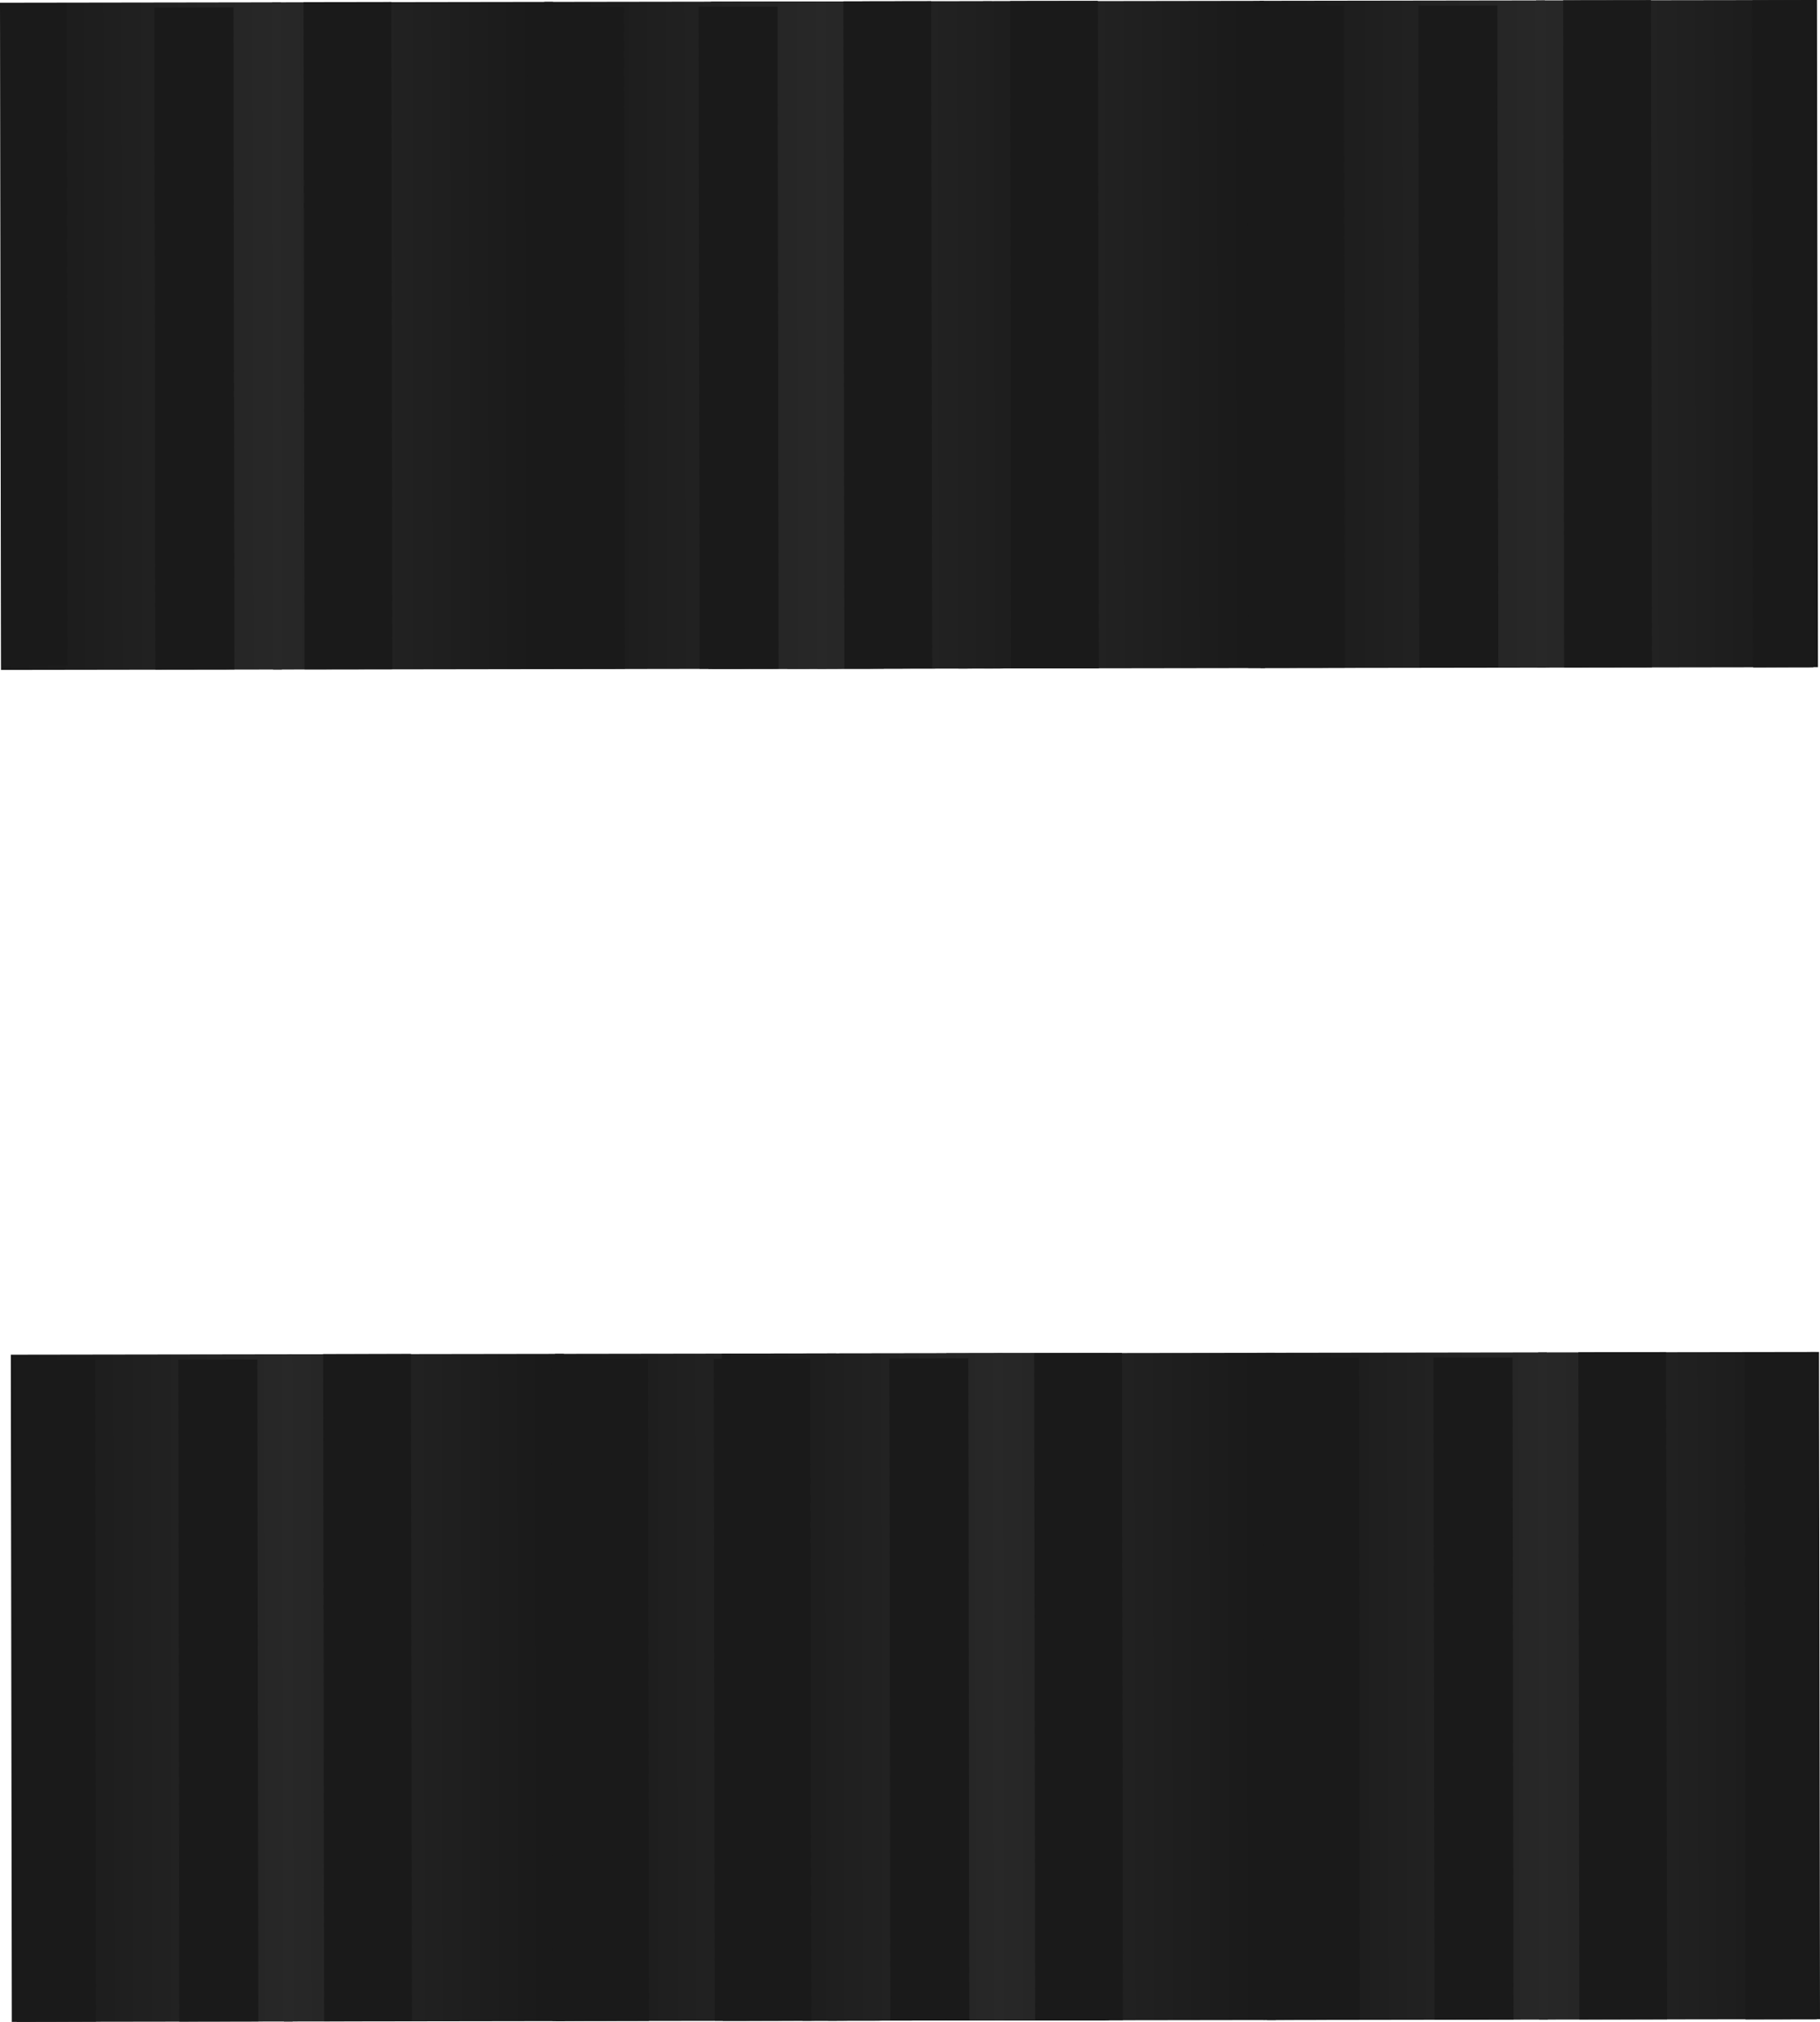 <svg version="1.1" xmlns="http://www.w3.org/2000/svg" xmlns:xlink="http://www.w3.org/1999/xlink" width="207.345" height="230.309" viewBox="0,0,207.345,230.309"><defs><linearGradient x1="137.824" y1="257.154" x2="169.824" y2="257.106" gradientUnits="userSpaceOnUse" id="color-1"><stop offset="0" stop-color="#191919"/><stop offset="1" stop-color="#282828"/></linearGradient><linearGradient x1="200.824" y1="257.06" x2="168.824" y2="257.108" gradientUnits="userSpaceOnUse" id="color-2"><stop offset="0" stop-color="#191919"/><stop offset="1" stop-color="#282828"/></linearGradient><linearGradient x1="199.824" y1="257.061" x2="231.824" y2="257.013" gradientUnits="userSpaceOnUse" id="color-3"><stop offset="0" stop-color="#191919"/><stop offset="1" stop-color="#282828"/></linearGradient><linearGradient x1="262.824" y1="256.967" x2="230.824" y2="257.015" gradientUnits="userSpaceOnUse" id="color-4"><stop offset="0" stop-color="#191919"/><stop offset="1" stop-color="#282828"/></linearGradient><linearGradient x1="239.407" y1="257.299" x2="262.407" y2="257.264" gradientUnits="userSpaceOnUse" id="color-5"><stop offset="0" stop-color="#111111" stop-opacity="0"/><stop offset="1" stop-color="#111111"/></linearGradient><linearGradient x1="218.824" y1="257.033" x2="250.824" y2="256.985" gradientUnits="userSpaceOnUse" id="color-6"><stop offset="0" stop-color="#191919"/><stop offset="1" stop-color="#282828"/></linearGradient><linearGradient x1="281.824" y1="256.938" x2="249.824" y2="256.986" gradientUnits="userSpaceOnUse" id="color-7"><stop offset="0" stop-color="#191919"/><stop offset="1" stop-color="#282828"/></linearGradient><linearGradient x1="280.824" y1="256.94" x2="312.824" y2="256.891" gradientUnits="userSpaceOnUse" id="color-8"><stop offset="0" stop-color="#191919"/><stop offset="1" stop-color="#282828"/></linearGradient><linearGradient x1="343.823" y1="256.845" x2="311.824" y2="256.893" gradientUnits="userSpaceOnUse" id="color-9"><stop offset="0" stop-color="#191919"/><stop offset="1" stop-color="#282828"/></linearGradient><linearGradient x1="217.592" y1="103.034" x2="249.592" y2="102.986" gradientUnits="userSpaceOnUse" id="color-10"><stop offset="0" stop-color="#191919"/><stop offset="1" stop-color="#282828"/></linearGradient><linearGradient x1="280.592" y1="102.94" x2="248.592" y2="102.988" gradientUnits="userSpaceOnUse" id="color-11"><stop offset="0" stop-color="#191919"/><stop offset="1" stop-color="#282828"/></linearGradient><linearGradient x1="217.176" y1="103.332" x2="246.676" y2="103.287" gradientUnits="userSpaceOnUse" id="color-12"><stop offset="0" stop-color="#0f0f0f"/><stop offset="1" stop-color="#0f0f0f" stop-opacity="0"/></linearGradient><linearGradient x1="280.093" y1="102.94" x2="312.591" y2="102.892" gradientUnits="userSpaceOnUse" id="color-13"><stop offset="0" stop-color="#191919"/><stop offset="1" stop-color="#282828"/></linearGradient><linearGradient x1="343.592" y1="102.845" x2="311.592" y2="102.893" gradientUnits="userSpaceOnUse" id="color-14"><stop offset="0" stop-color="#191919"/><stop offset="1" stop-color="#282828"/></linearGradient><linearGradient x1="136.592" y1="103.156" x2="168.592" y2="103.108" gradientUnits="userSpaceOnUse" id="color-15"><stop offset="0" stop-color="#191919"/><stop offset="1" stop-color="#282828"/></linearGradient><linearGradient x1="199.592" y1="103.061" x2="167.592" y2="103.109" gradientUnits="userSpaceOnUse" id="color-16"><stop offset="0" stop-color="#191919"/><stop offset="1" stop-color="#282828"/></linearGradient><linearGradient x1="198.592" y1="103.063" x2="230.592" y2="103.015" gradientUnits="userSpaceOnUse" id="color-17"><stop offset="0" stop-color="#191919"/><stop offset="1" stop-color="#282828"/></linearGradient><linearGradient x1="261.592" y1="102.968" x2="229.592" y2="103.016" gradientUnits="userSpaceOnUse" id="color-18"><stop offset="0" stop-color="#191919"/><stop offset="1" stop-color="#282828"/></linearGradient></defs><g transform="translate(-136.535,-64.845)"><g data-paper-data="{&quot;isPaintingLayer&quot;:true}" fill-rule="nonzero" stroke="none" stroke-width="0" stroke-linecap="butt" stroke-linejoin="miter" stroke-miterlimit="10" stroke-dasharray="" stroke-dashoffset="0" style="mix-blend-mode: normal"><path d="M169.881,295.106l-32,0.048l-0.114,-76l32,-0.048z" fill="url(#color-1)"/><path d="M168.767,219.108l32,-0.048l0.114,76l-32,0.048z" data-paper-data="{&quot;index&quot;:null}" fill="url(#color-2)"/><path d="M165.964,295.099l-9,0.014l-0.113,-75.406l9,-0.014z" fill="#1a1a1a"/><path d="M147.464,295.125l-9.02,0.017l-0.093,-75.406l9.02,-0.017z" fill="#1a1a1a"/><path d="M183.464,295.072l-10,0.015l-0.114,-76l10,-0.015z" fill="#1a1a1a"/><path d="M231.881,295.013l-32,0.048l-0.114,-76l32,-0.048z" fill="url(#color-3)"/><path d="M230.767,219.015l32,-0.048l0.114,76l-32,0.048z" data-paper-data="{&quot;index&quot;:null}" fill="url(#color-4)"/><path d="M236.964,295.005l-9,0.014l-0.113,-75.406l9,-0.014z" fill="#1a1a1a"/><path d="M210.464,295.032l-11,0.017l-0.113,-75.406l11,-0.017z" fill="#1a1a1a"/><path d="M254.464,294.979l-10,0.015l-0.114,-76l10,-0.015z" fill="#131313"/><path d="M262.464,294.967l-23,0.035l-0.113,-75.406l23,-0.035z" fill="url(#color-5)"/><path d="M250.881,294.985l-32,0.048l-0.114,-76l32,-0.048z" fill="url(#color-6)"/><path d="M249.766,218.986l32,-0.048l0.114,76l-32,0.048z" data-paper-data="{&quot;index&quot;:null}" fill="url(#color-7)"/><path d="M246.964,294.977l-9,0.014l-0.113,-75.406l9,-0.014z" fill="#1a1a1a"/><path d="M228.964,295.003l-11,0.017l-0.113,-75.406l11,-0.017z" fill="#1a1a1a"/><path d="M264.464,294.951l-10,0.015l-0.114,-76l10,-0.015z" fill="#1a1a1a"/><path d="M312.881,294.891l-32,0.048l-0.114,-76l32,-0.048z" fill="url(#color-8)"/><path d="M311.766,218.893l32,-0.048l0.114,76l-32,0.048z" data-paper-data="{&quot;index&quot;:null}" fill="url(#color-9)"/><path d="M308.964,294.884l-9,0.014l-0.113,-75.406l9,-0.014z" fill="#1a1a1a"/><path d="M291.464,294.91l-11,0.017l-0.113,-75.406l11,-0.017z" fill="#1a1a1a"/><path d="M326.464,294.857l-10,0.015l-0.114,-76l10,-0.015z" fill="#1a1a1a"/><path d="M249.649,140.986l-32,0.048l-0.114,-76l32,-0.048z" fill="url(#color-10)"/><path d="M248.535,64.988l32,-0.048l0.114,76l-32,0.048z" data-paper-data="{&quot;index&quot;:null}" fill="url(#color-11)"/><path d="M254.733,140.979l-9,0.014l-0.113,-75.406l9,-0.014z" fill="#1a1a1a"/><path d="M237.233,141.005l-11,0.017l-0.113,-75.406l11,-0.017z" fill="#131313"/><path d="M246.733,140.991l-29.5,0.044l-0.113,-75.406l29.5,-0.044z" fill="url(#color-12)"/><path d="M312.649,140.892l-32.498,0.048l-0.116,-76l32.498,-0.048z" fill="url(#color-13)"/><path d="M311.535,64.893l32,-0.048l0.114,76l-32,0.048z" data-paper-data="{&quot;index&quot;:null}" fill="url(#color-14)"/><path d="M307.233,140.884l-9,0.014l-0.113,-75.406l9,-0.014z" fill="#1a1a1a"/><path d="M289.733,140.91l-11,0.017l-0.113,-75.406l11,-0.017z" fill="#1a1a1a"/><path d="M324.733,140.858l-10,0.015l-0.114,-76l10,-0.015z" fill="#1a1a1a"/><path d="M168.649,141.108l-32,0.048l-0.114,-76l32,-0.048z" fill="url(#color-15)"/><path d="M167.535,65.11l32,-0.048l0.114,76l-32,0.048z" data-paper-data="{&quot;index&quot;:null}" fill="url(#color-16)"/><path d="M163.233,141.1l-9,0.014l-0.113,-75.406l9,-0.014z" fill="#1a1a1a"/><path d="M144.233,140.627l-7.536,0.017l-0.078,-75.406l7.536,-0.017z" fill="#1a1a1a"/><path d="M181.233,141.074l-10,0.015l-0.114,-76l10,-0.015z" fill="#1a1a1a"/><path d="M230.649,141.015l-32,0.048l-0.114,-76l32,-0.048z" fill="url(#color-17)"/><path d="M229.535,65.016l32,-0.048l0.114,76l-32,0.048z" data-paper-data="{&quot;index&quot;:null}" fill="url(#color-18)"/><path d="M225.233,141.007l-9,0.014l-0.113,-75.406l9,-0.014z" fill="#1a1a1a"/><path d="M207.733,141.033l-11,0.017l-0.113,-75.406l11,-0.017z" fill="#1a1a1a"/><path d="M242.733,140.981l-10,0.015l-0.114,-76l10,-0.015z" fill="#1a1a1a"/><path d="M343.117,140.857l-6.842,0.015l-0.078,-76l6.842,-0.015z" fill="#1a1a1a"/><path d="M343.516,294.857l-8.125,0.015l-0.093,-76l8.125,-0.015z" fill="#1a1a1a"/><path d="M261.733,140.952l-10,0.015l-0.114,-76l10,-0.015z" fill="#1a1a1a"/></g></g></svg>